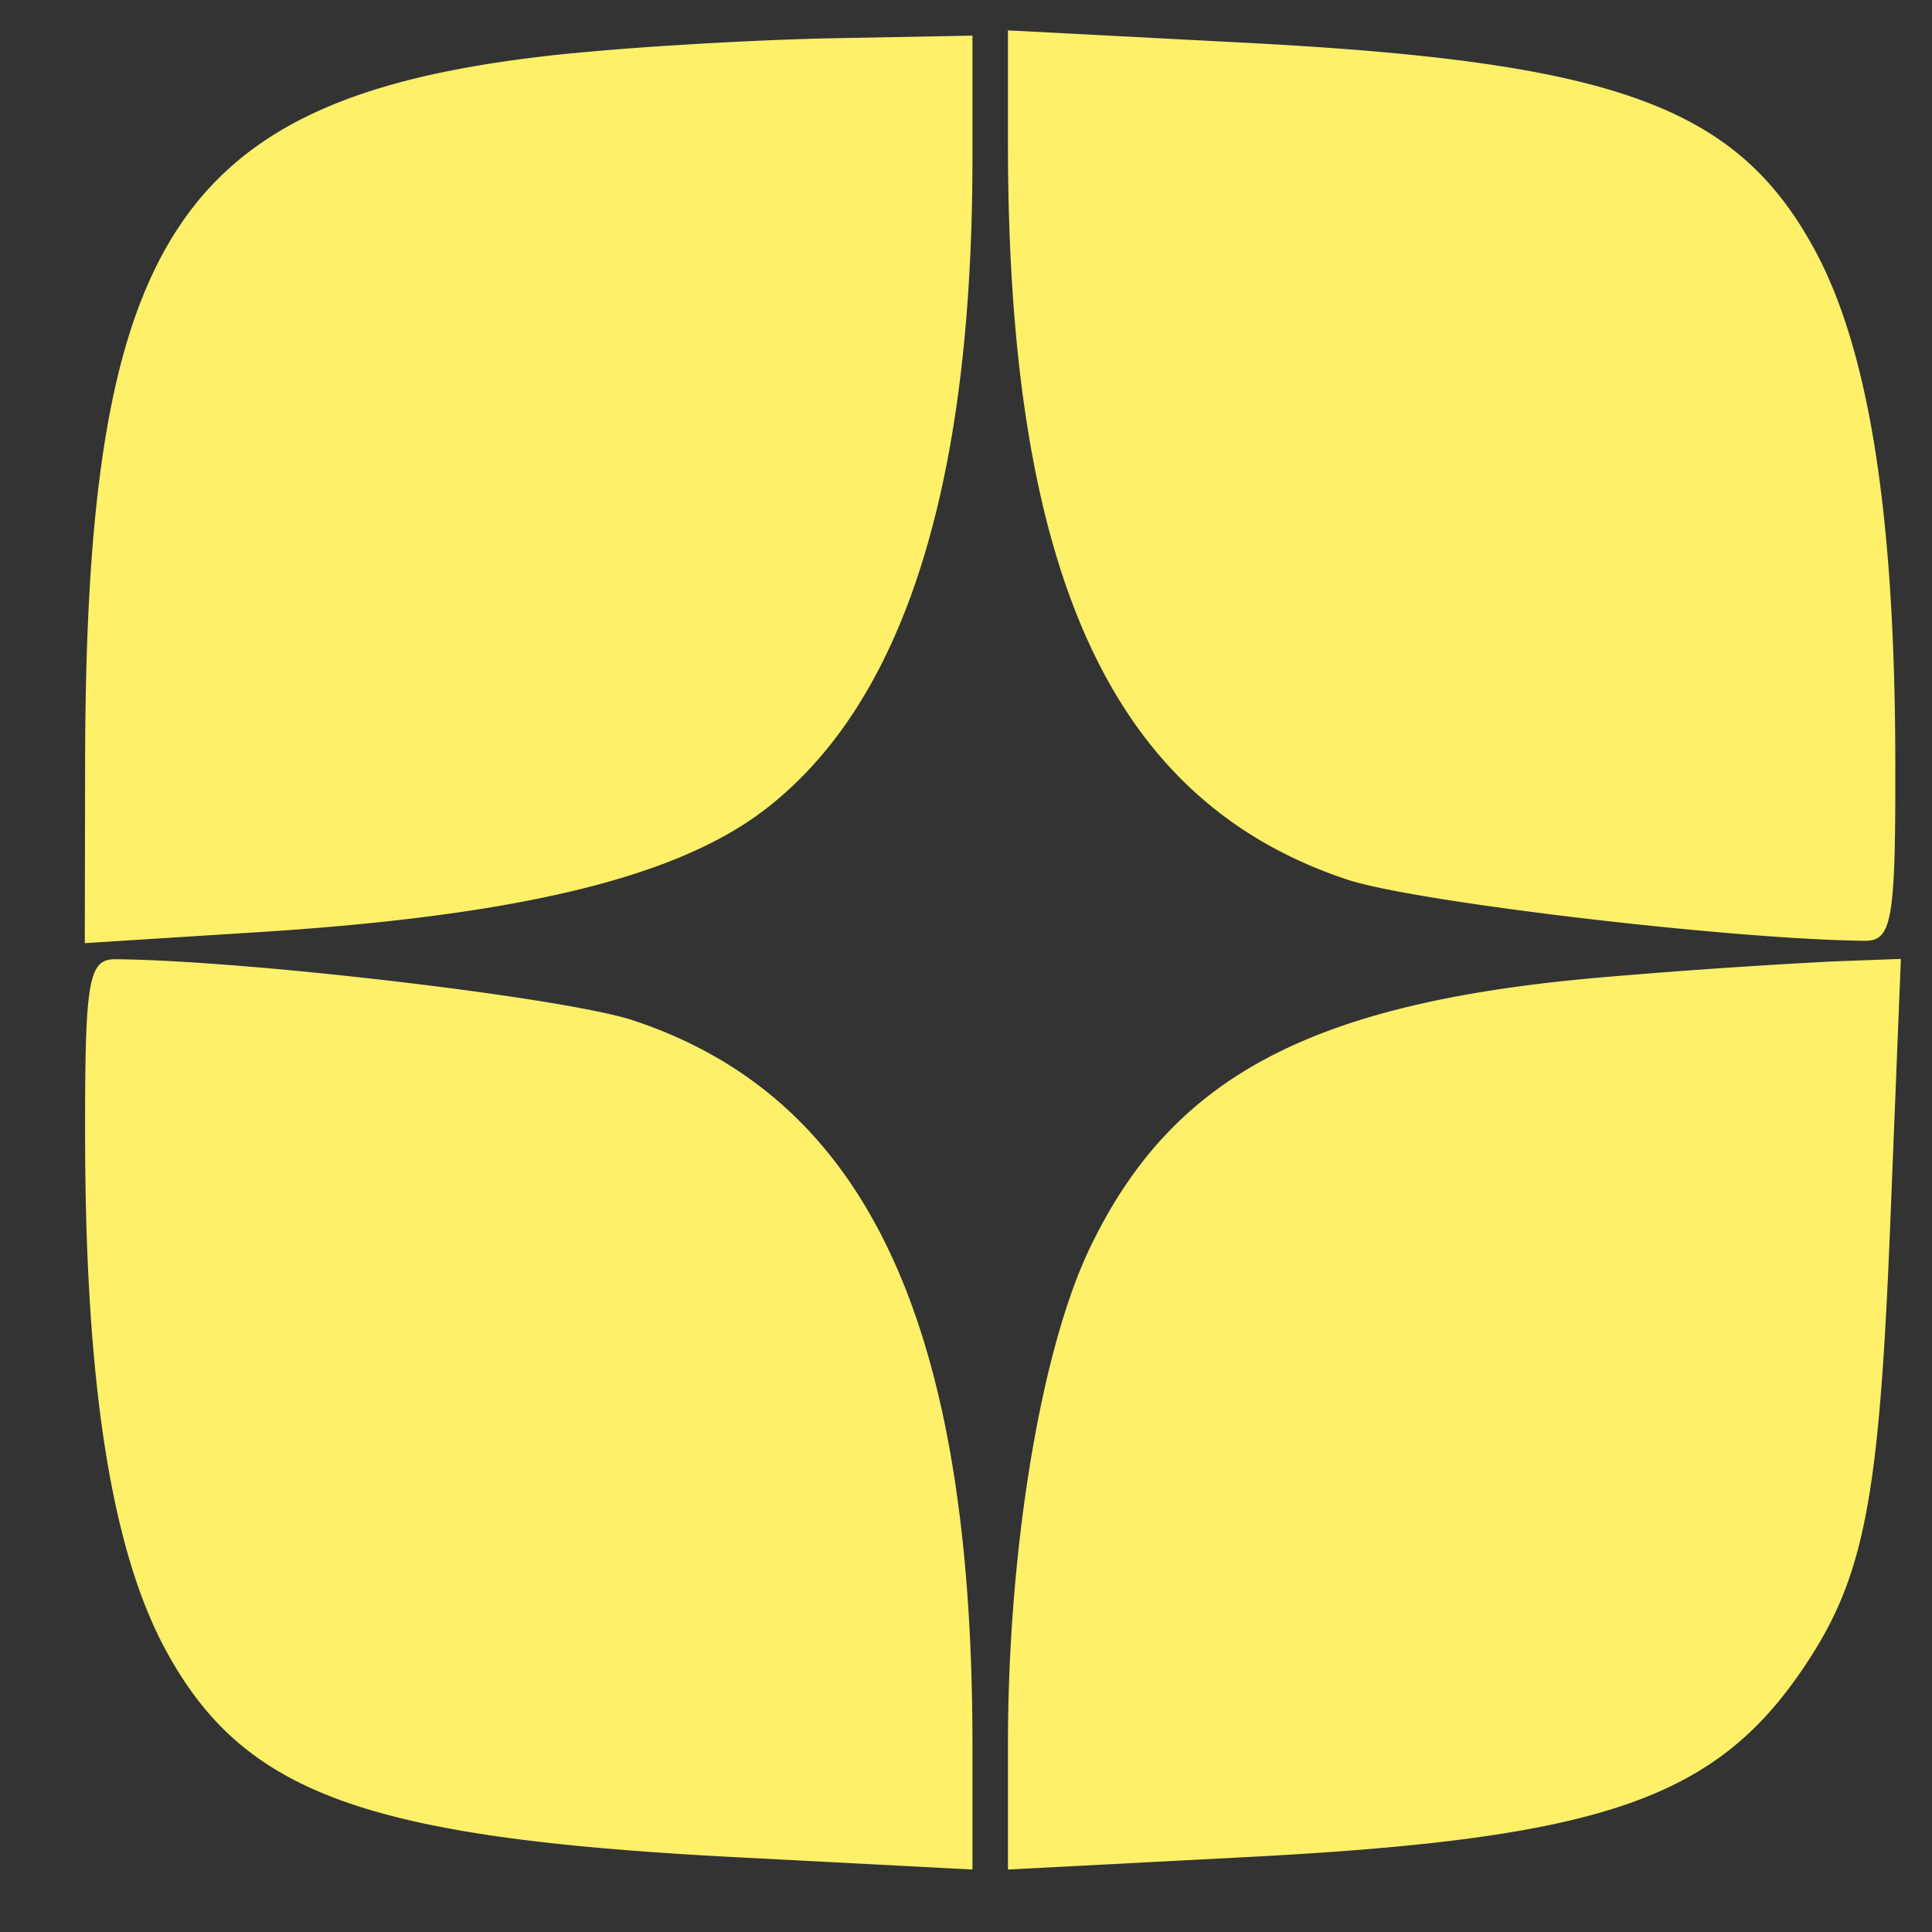 <svg width="18" height="18" fill="none" xmlns="http://www.w3.org/2000/svg"><rect width="100%" height="100%" fill="#333333" stroke="none"/><path fill-rule="evenodd" clip-rule="evenodd" d="M5.339.495C1.679.86.803 2.13.793 7.082L.79 8.787l1.613-.102c2.424-.153 3.89-.507 4.715-1.136C8.414 6.561 9.06 4.54 9.06 1.478V.332L7.78.356c-.706.013-1.803.076-2.44.14zm4.052.85c0 4.017.972 6.122 3.161 6.85.63.209 3.585.558 4.82.57.257.002.29-.186.286-1.693-.004-2.287-.247-3.82-.754-4.75C16.178.987 15.046.577 11.596.398L9.391.283v1.063zM.793 10.629c.005 2.287.248 3.82.754 4.75.727 1.335 1.858 1.745 5.308 1.924l2.205.115v-1.17c0-3.916-.985-6.019-3.16-6.741-.63-.21-3.586-.559-4.82-.57-.258-.003-.29.186-.287 1.692zm14.222-1.531c-2.768.227-4.084.911-4.86 2.527-.457.95-.764 2.807-.764 4.623v1.17l2.205-.115c3.297-.17 4.367-.53 5.196-1.748.577-.849.716-1.557.82-4.181l.098-2.44-.645.024a64.3 64.3 0 00-2.05.14z" fill="#FFF06A"/></svg>